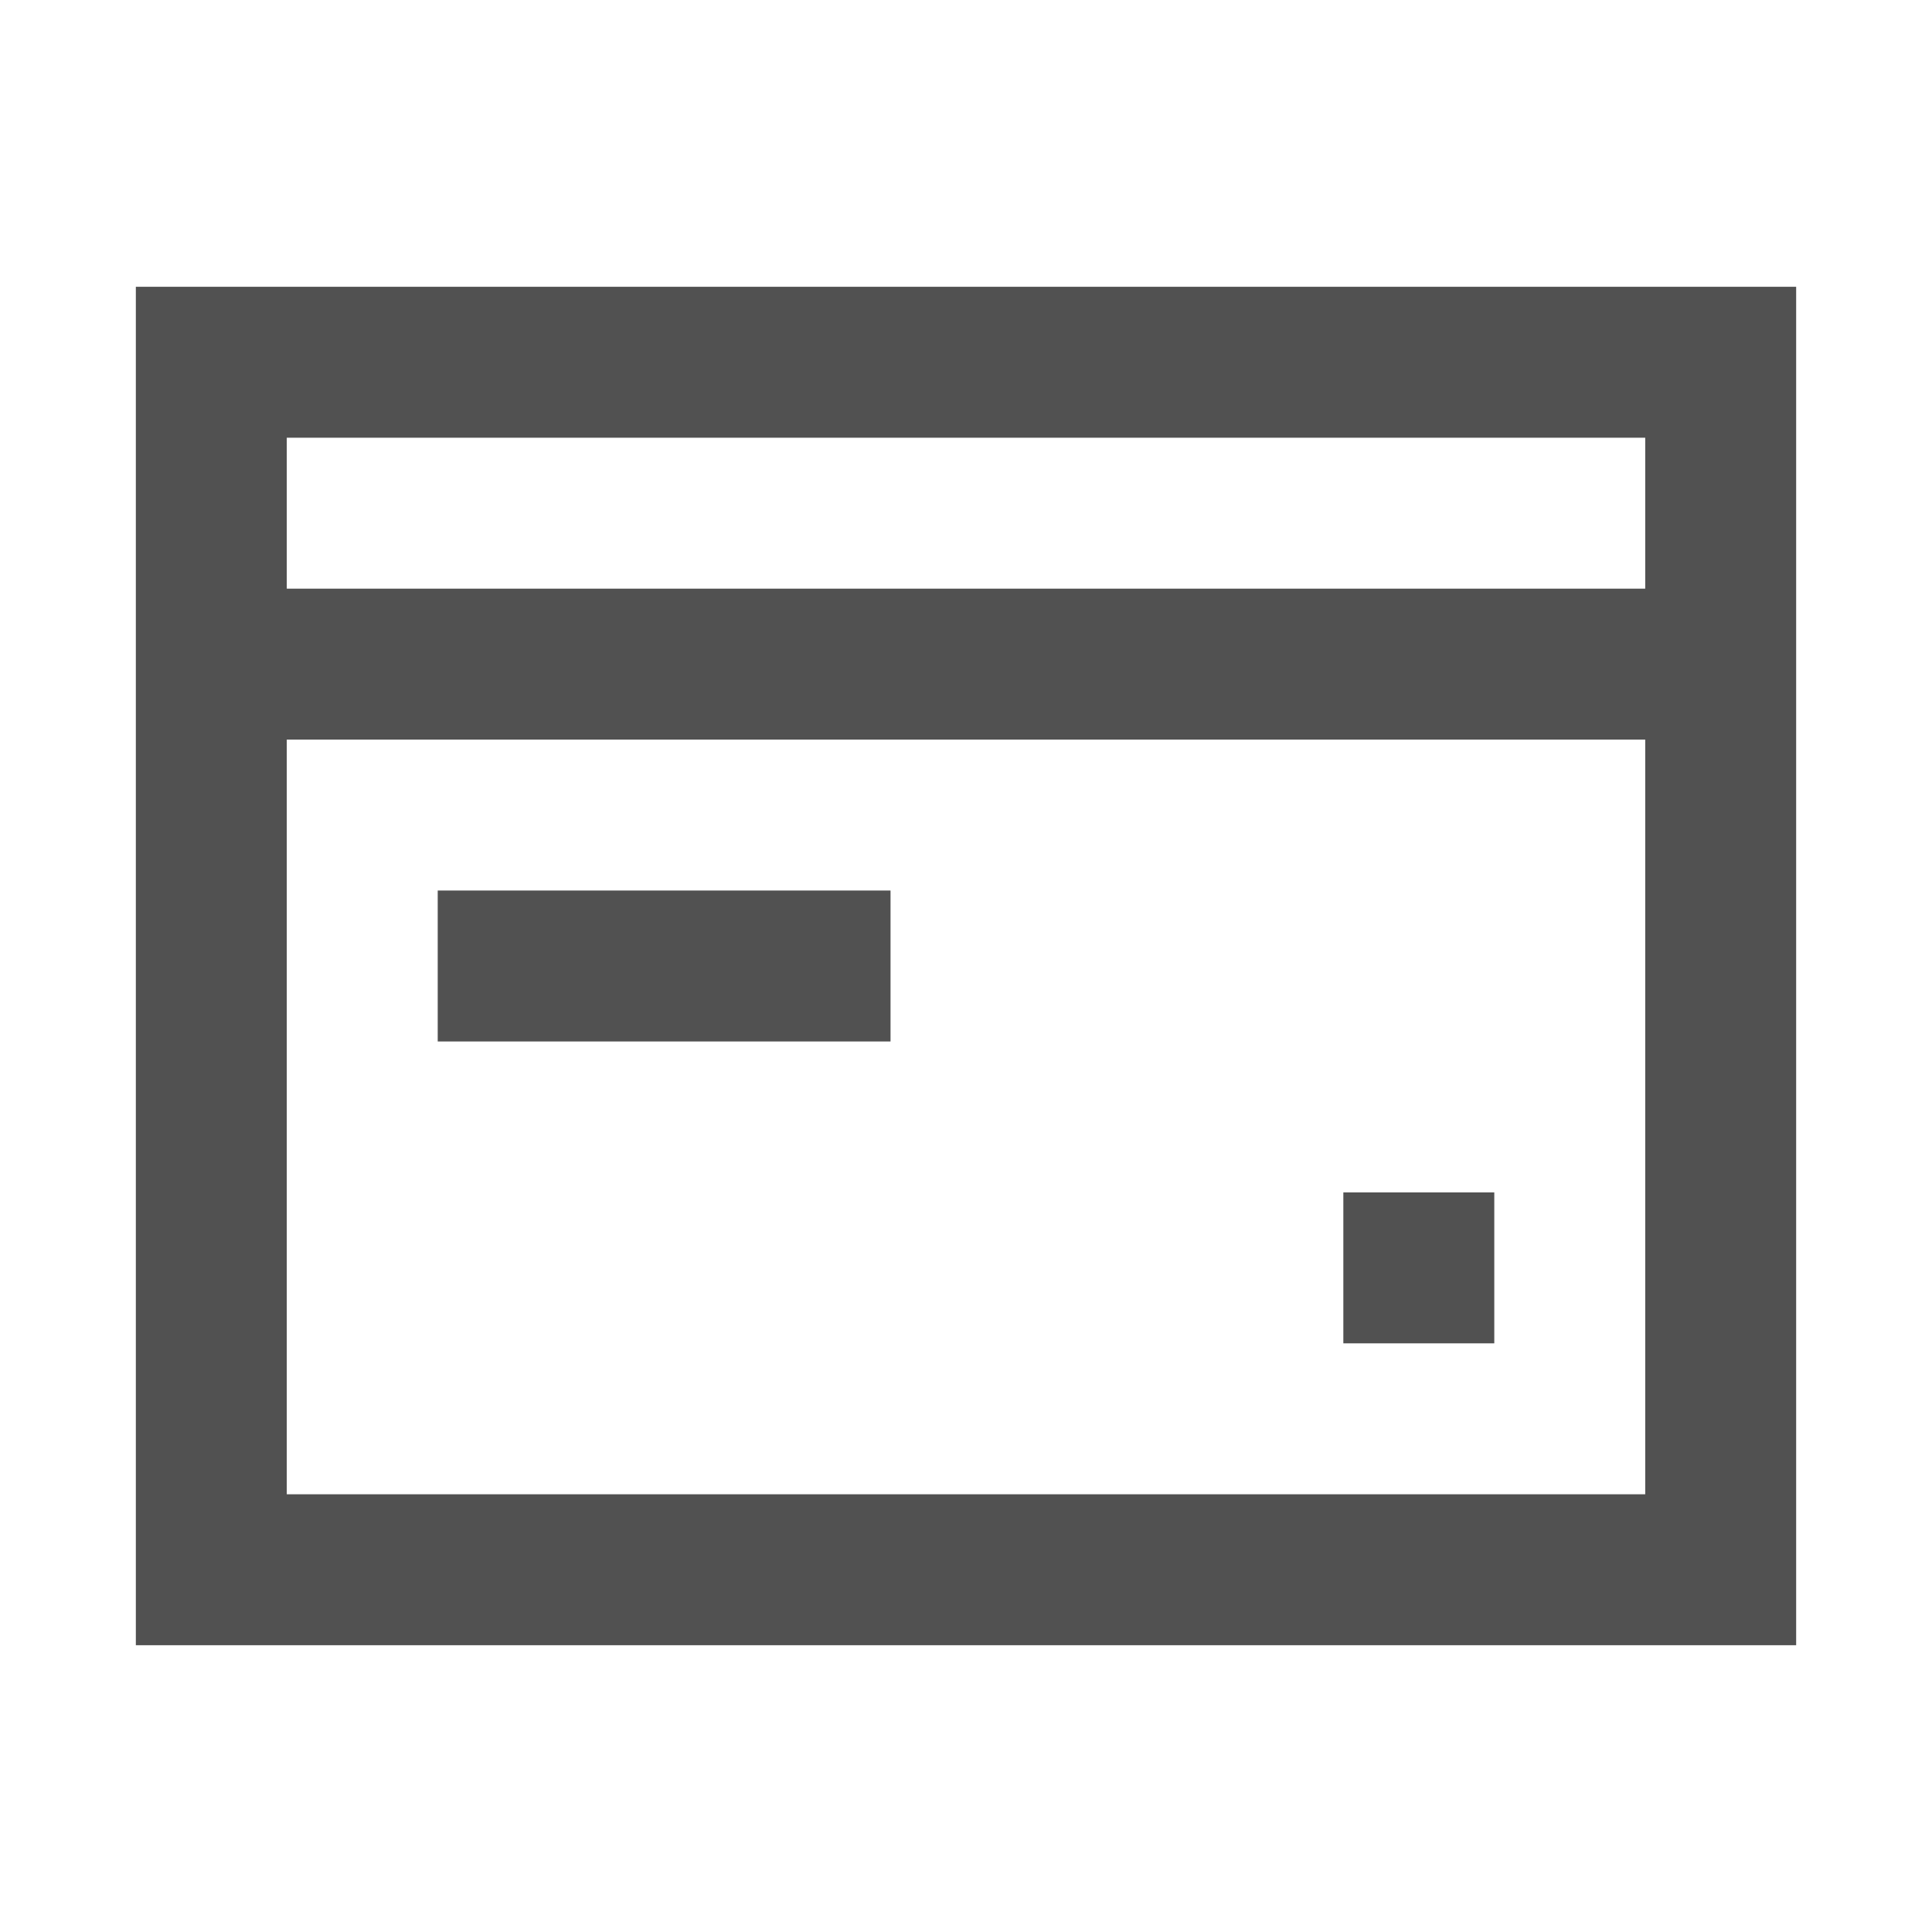 <svg t="1722438876134" class="icon" viewBox="0 0 1024 1024" version="1.1" xmlns="http://www.w3.org/2000/svg" p-id="23197" width="16" height="16">
    <path d="M232 472h240v80H232zM712 632h80v80h-80z" fill="#515151" p-id="23198"></path>
    <path d="M72 152v720h880V152H72z m800 640H152V392h720v400z m0-480H152v-80h720v80z" fill="#515151" p-id="23199"></path>
</svg>
